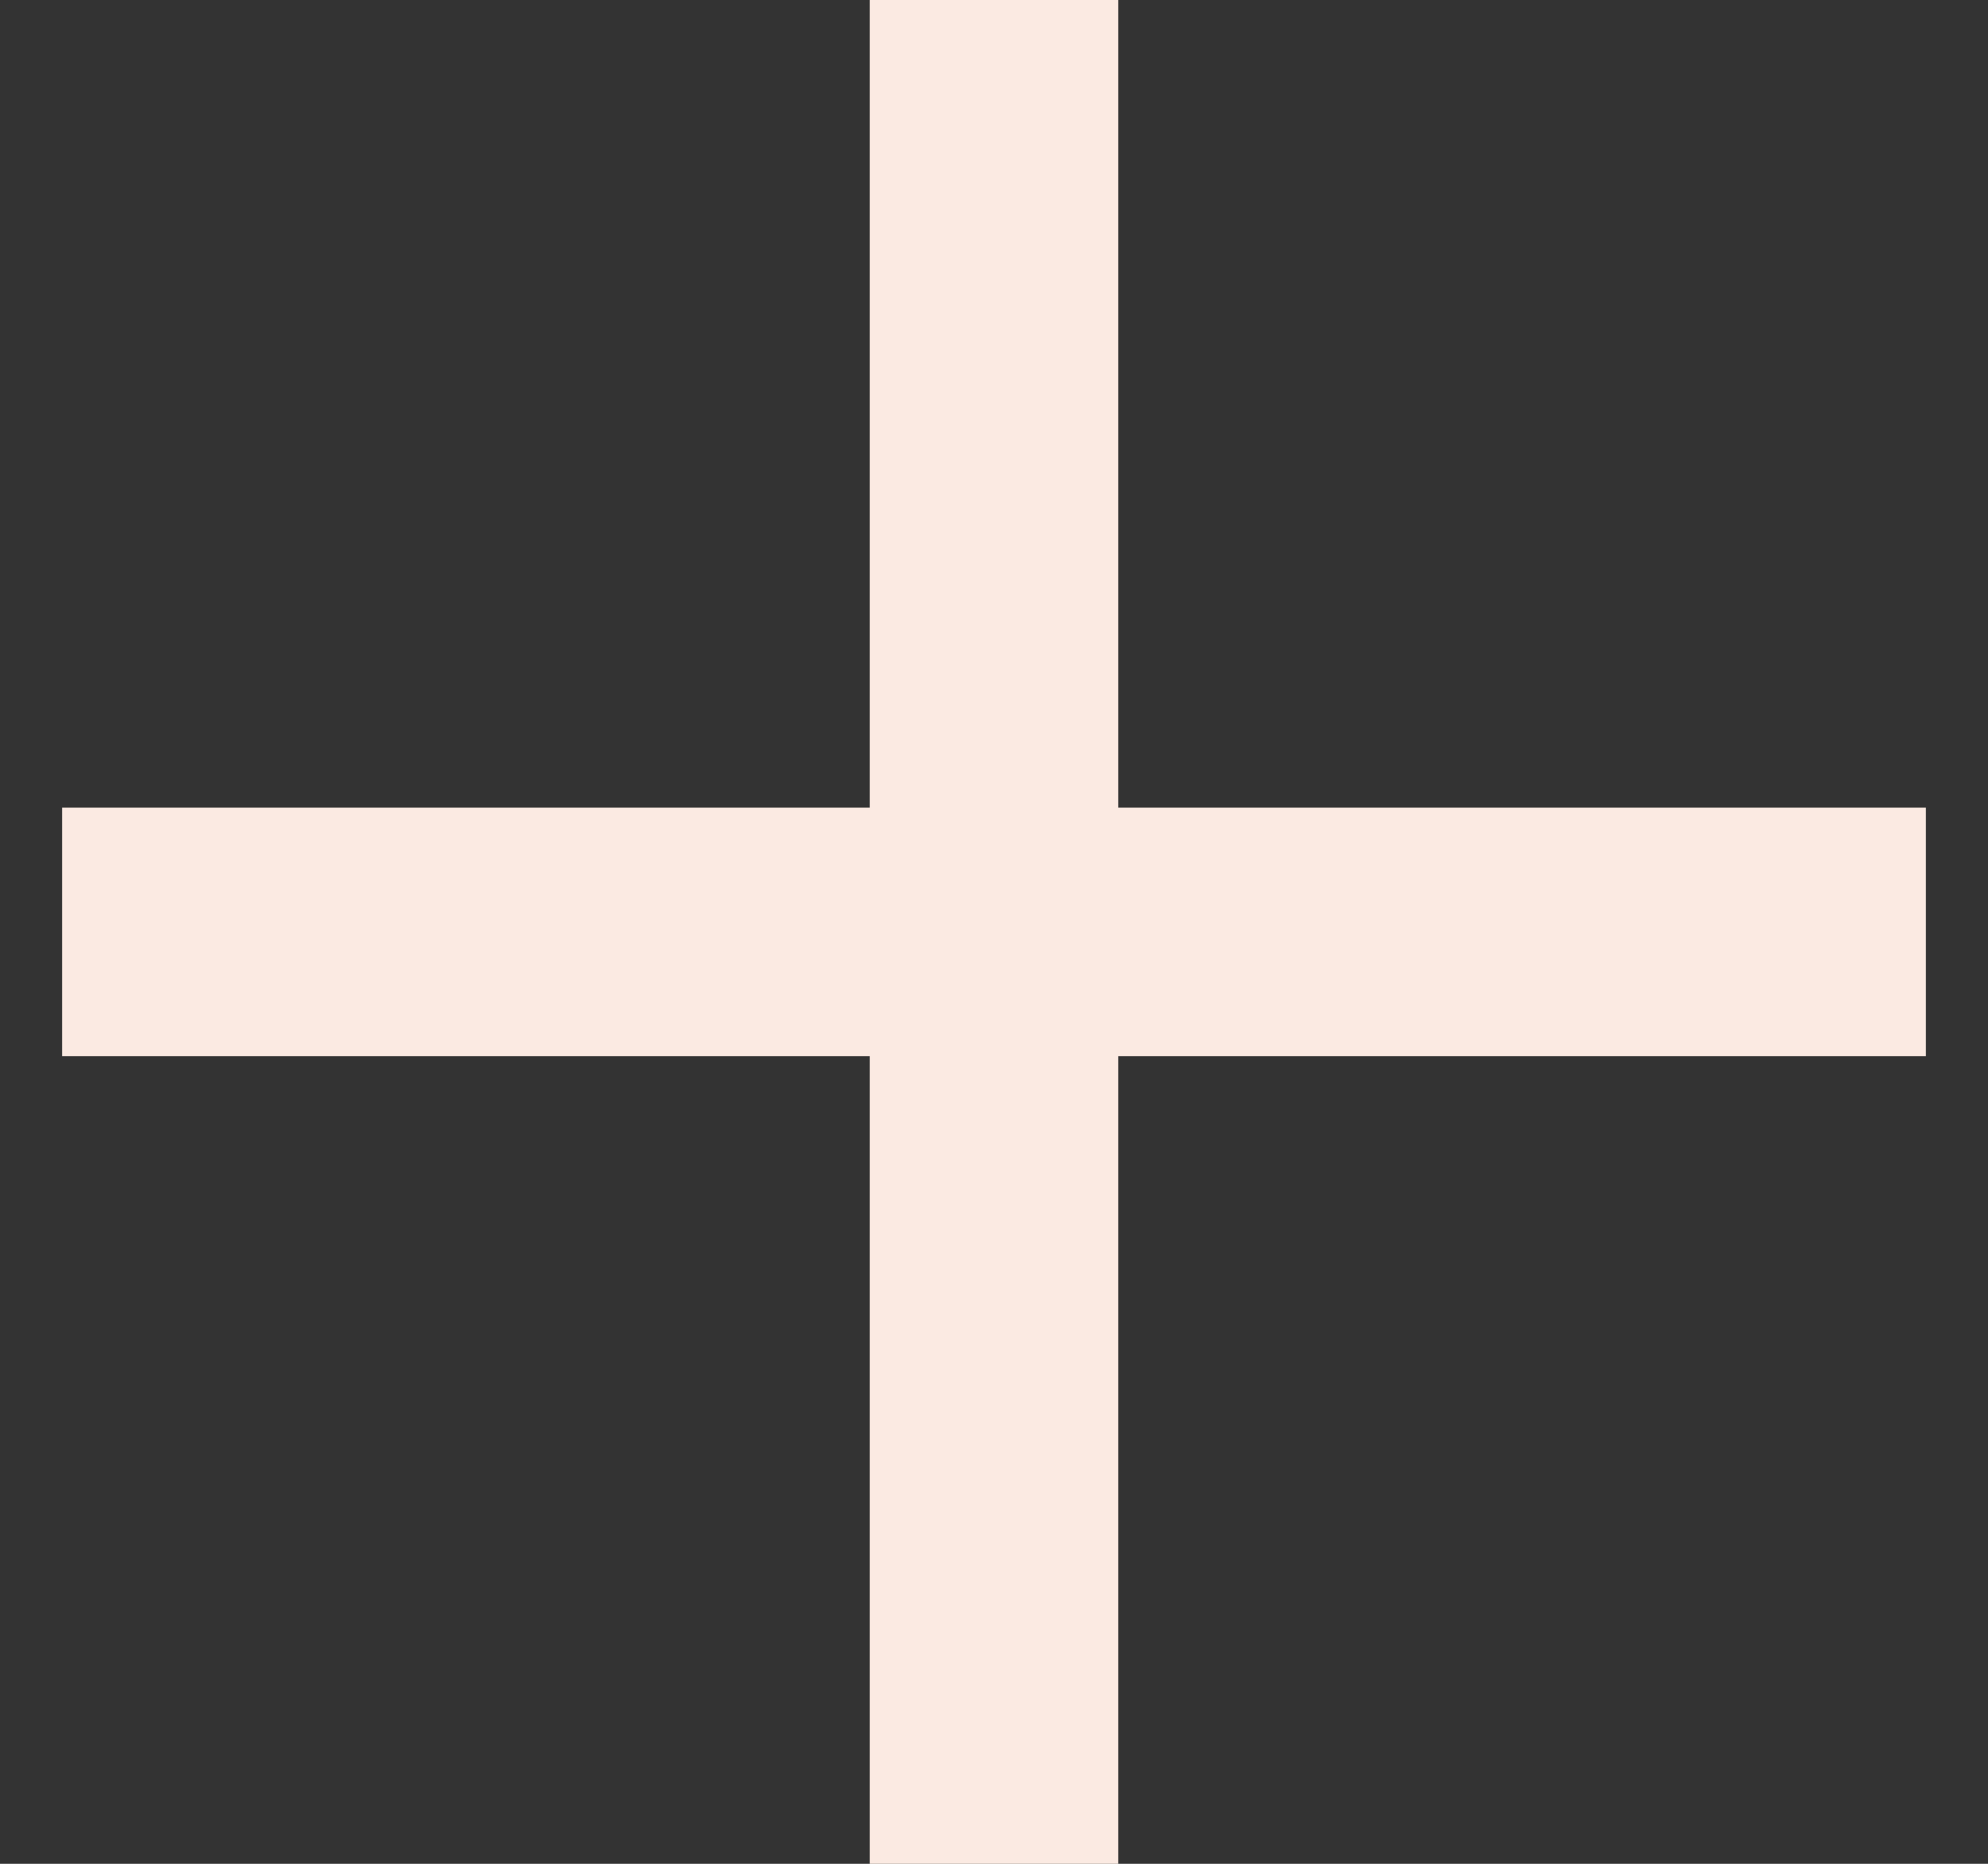 <svg width="16" height="15" viewBox="0 0 16 15" fill="none" xmlns="http://www.w3.org/2000/svg">
<rect x="0" y="0" width="16" height="15" fill="#333333" stroke="none"/>
<path d="M9 0H7V6.5H0.5V8.5H7V15H9V8.5H15.5V6.5H9V0Z" fill="#FBEAE2"/>
</svg>
